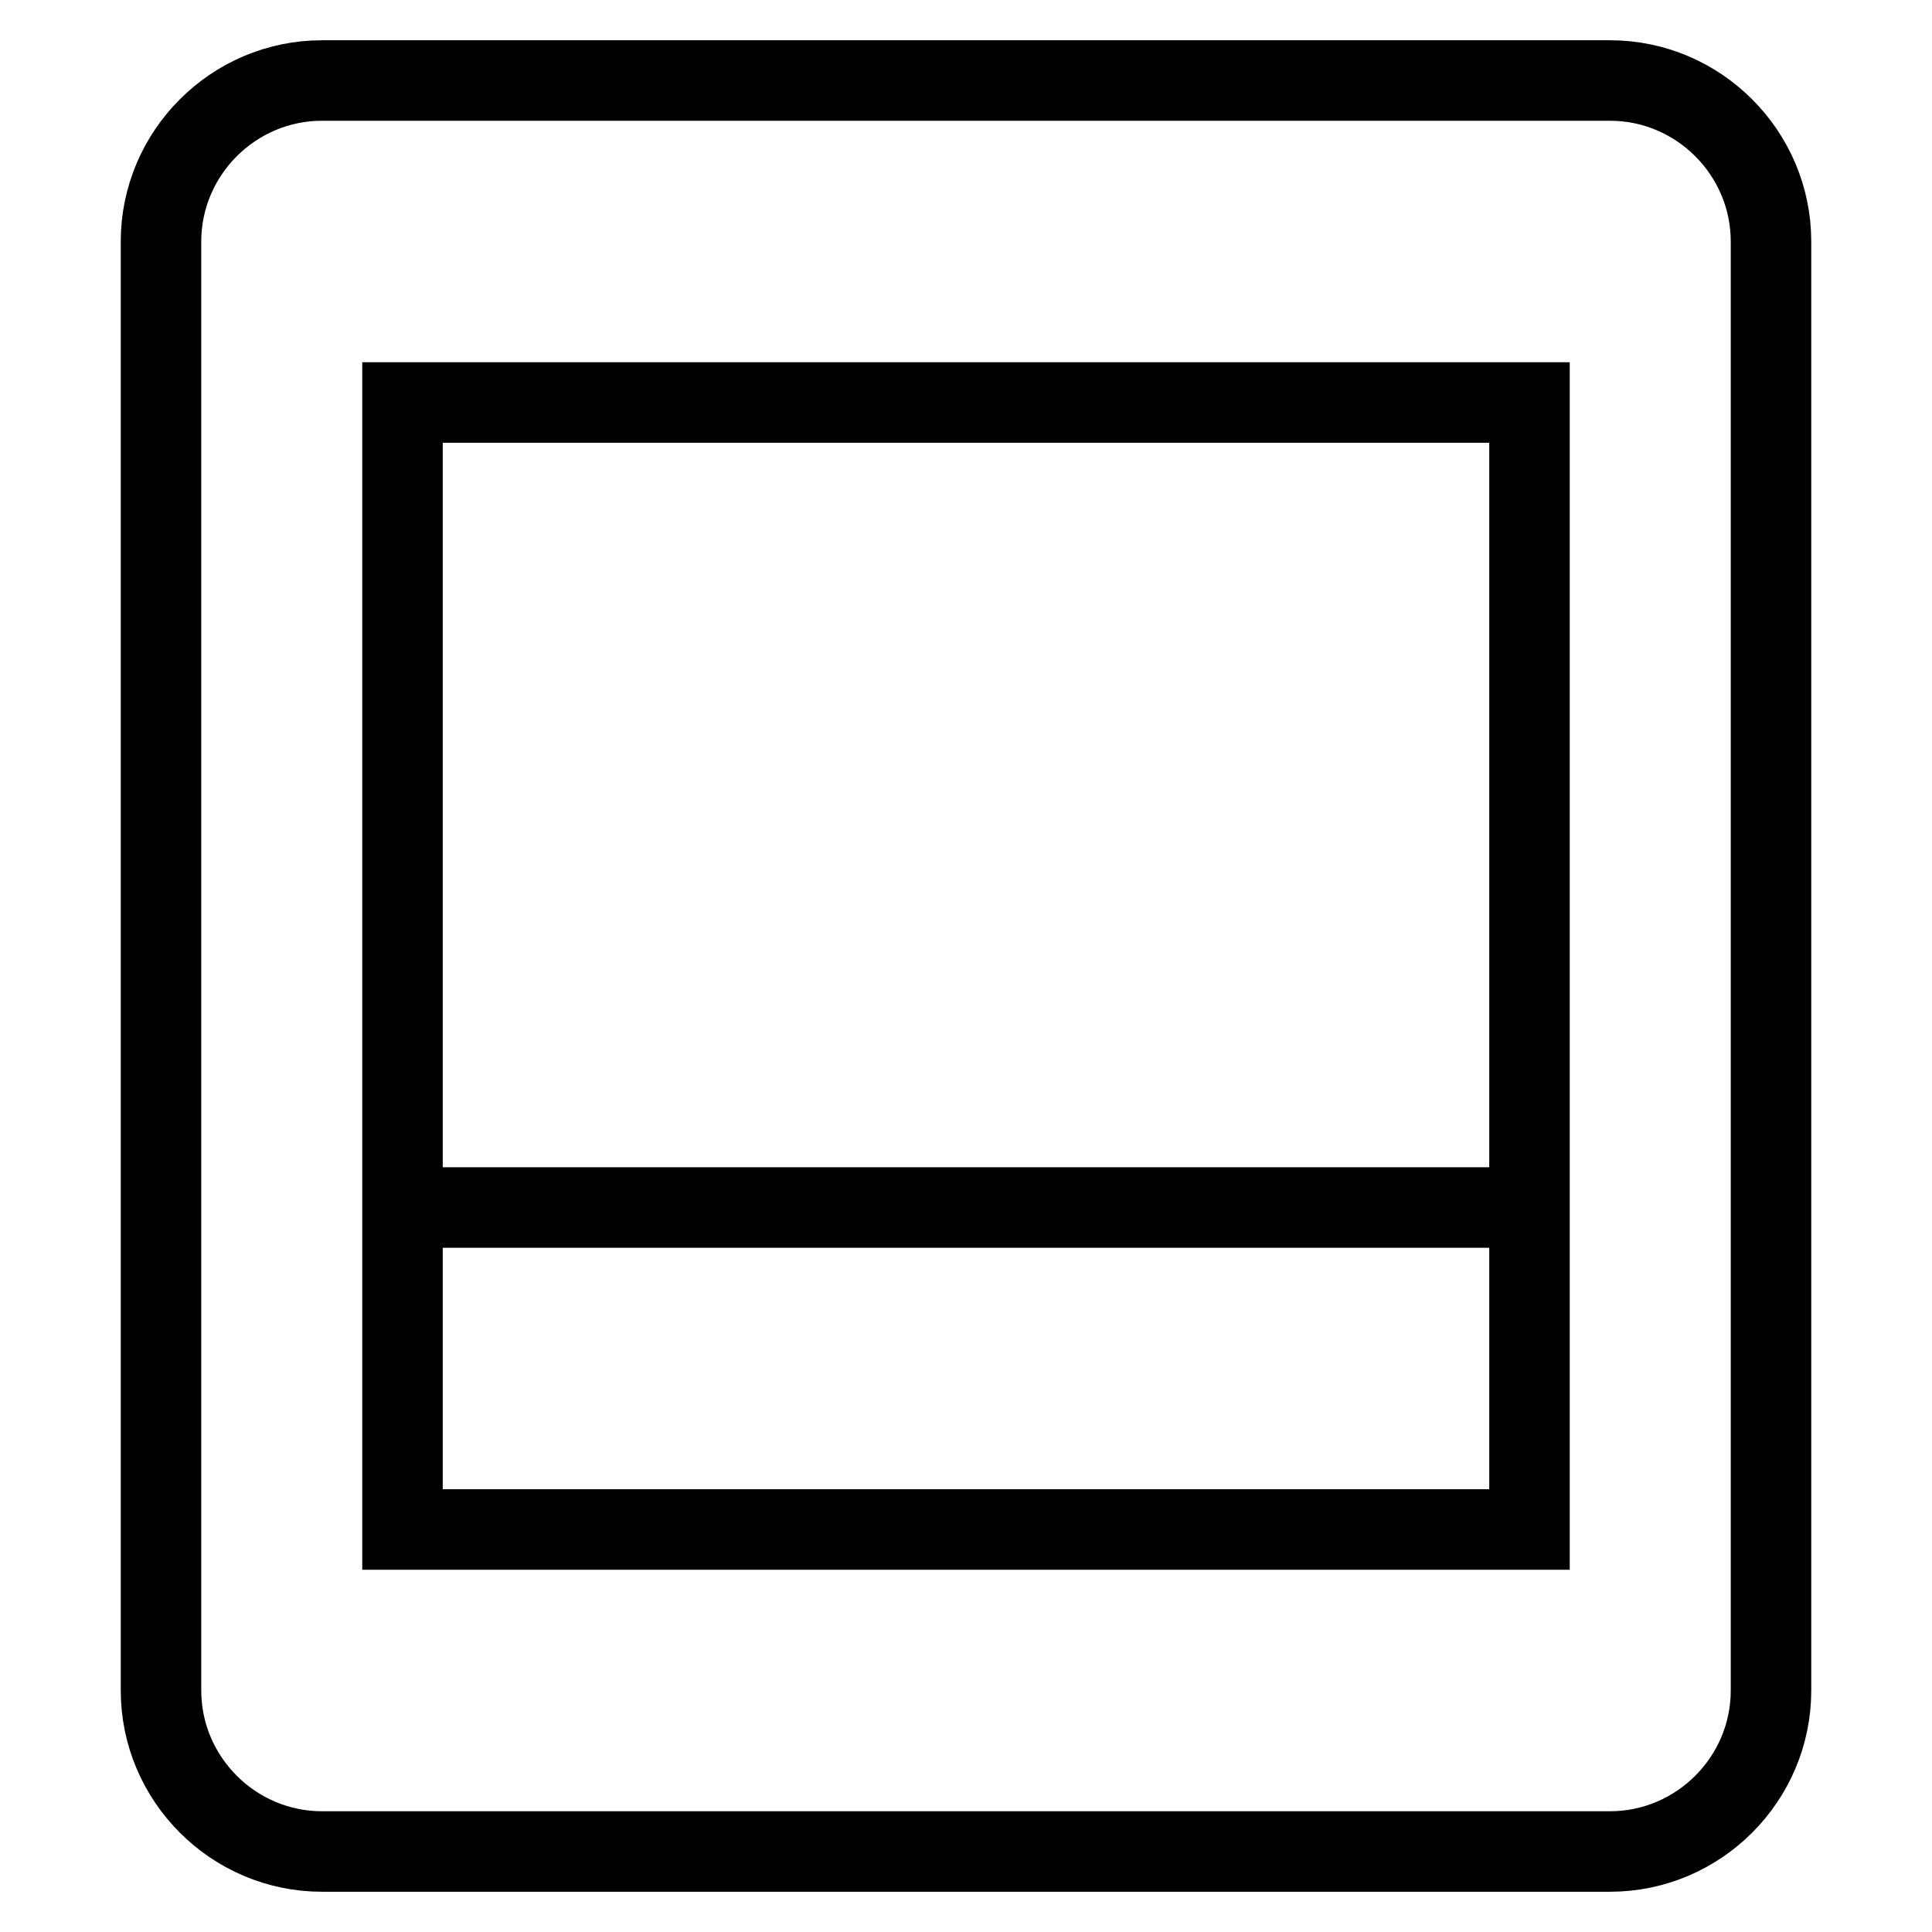 <svg id="nc_icon" xmlns="http://www.w3.org/2000/svg" xml:space="preserve" viewBox="0 0 24 24"><g fill="none" stroke="currentColor" stroke-linecap="square" stroke-miterlimit="10" class="nc-icon-wrapper"><path d="M20 23H4c-1.1 0-2-.9-2-2V3c0-1.1.9-2 2-2h16c1.1 0 2 .9 2 2v18c0 1.1-.9 2-2 2z" vector-effect="non-scaling-stroke"/><path d="M5 5h14v14H5zM5 15h14" data-color="color-2" vector-effect="non-scaling-stroke"/></g></svg>
